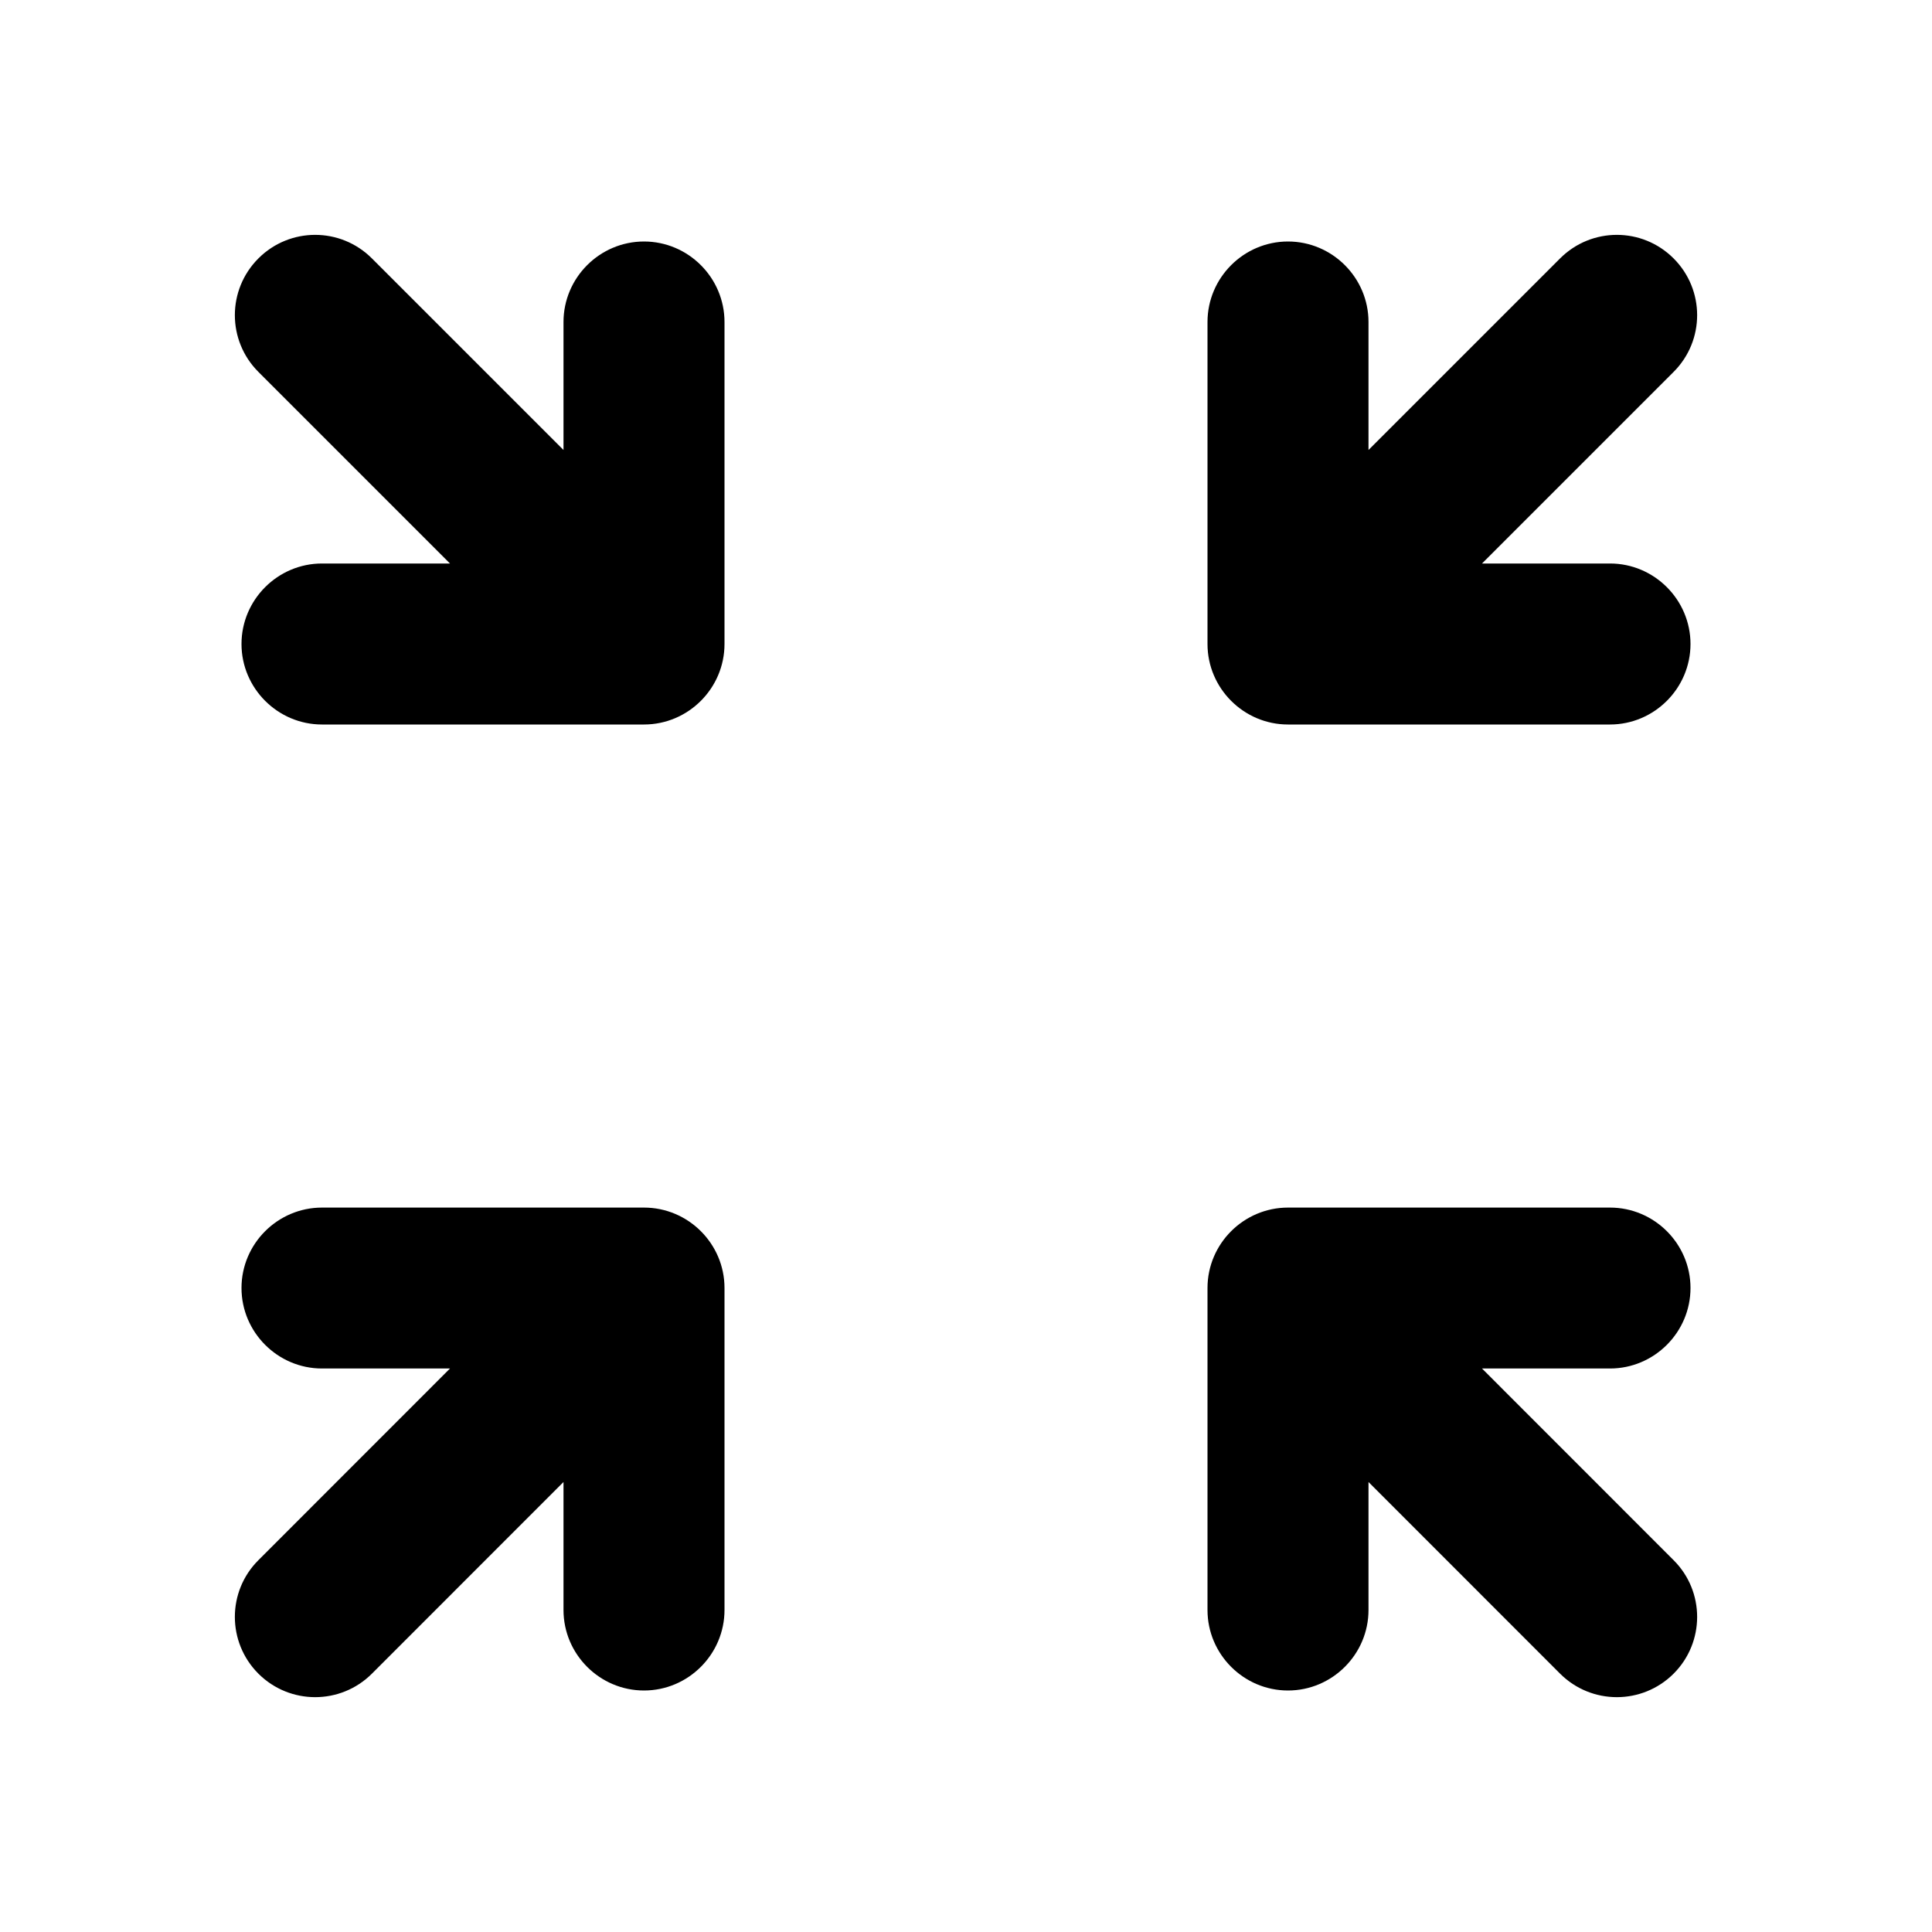 <svg  viewBox="0 0 24 24" fill="none" xmlns="http://www.w3.org/2000/svg">
<path d="M3 8C3 8.55 3.45 9 4 9H8C8.55 9 9 8.55 9 8V4C9 3.45 8.55 3 8 3C7.45 3 7 3.45 7 4V5.59L4.62 3.21C4.23 2.82 3.6 2.82 3.21 3.21C2.82 3.6 2.82 4.23 3.21 4.62L5.59 7H4C3.45 7 3 7.45 3 8ZM20 7H18.41L20.79 4.62C21.18 4.23 21.18 3.6 20.79 3.21C20.4 2.82 19.77 2.82 19.38 3.21L17 5.59V4C17 3.45 16.55 3 16 3C15.45 3 15 3.45 15 4V8C15 8.55 15.45 9 16 9H20C20.55 9 21 8.55 21 8C21 7.45 20.55 7 20 7ZM4 17H5.59L3.21 19.381C2.82 19.77 2.82 20.401 3.21 20.791C3.6 21.18 4.23 21.18 4.62 20.791L7 18.41V20C7 20.55 7.45 21 8 21C8.55 21 9 20.55 9 20V16C9 15.45 8.55 15.001 8 15.001H4C3.45 15.001 3 15.45 3 16C3 16.55 3.45 17 4 17ZM21 16C21 15.45 20.55 15.001 20 15.001H16C15.45 15.001 15 15.45 15 16V20C15 20.55 15.45 21 16 21C16.55 21 17 20.55 17 20V18.41L19.38 20.791C19.77 21.18 20.4 21.18 20.79 20.791C21.18 20.401 21.18 19.77 20.79 19.381L18.41 17H20C20.55 17 21 16.55 21 16Z" fill="currentColor"/>
</svg>
